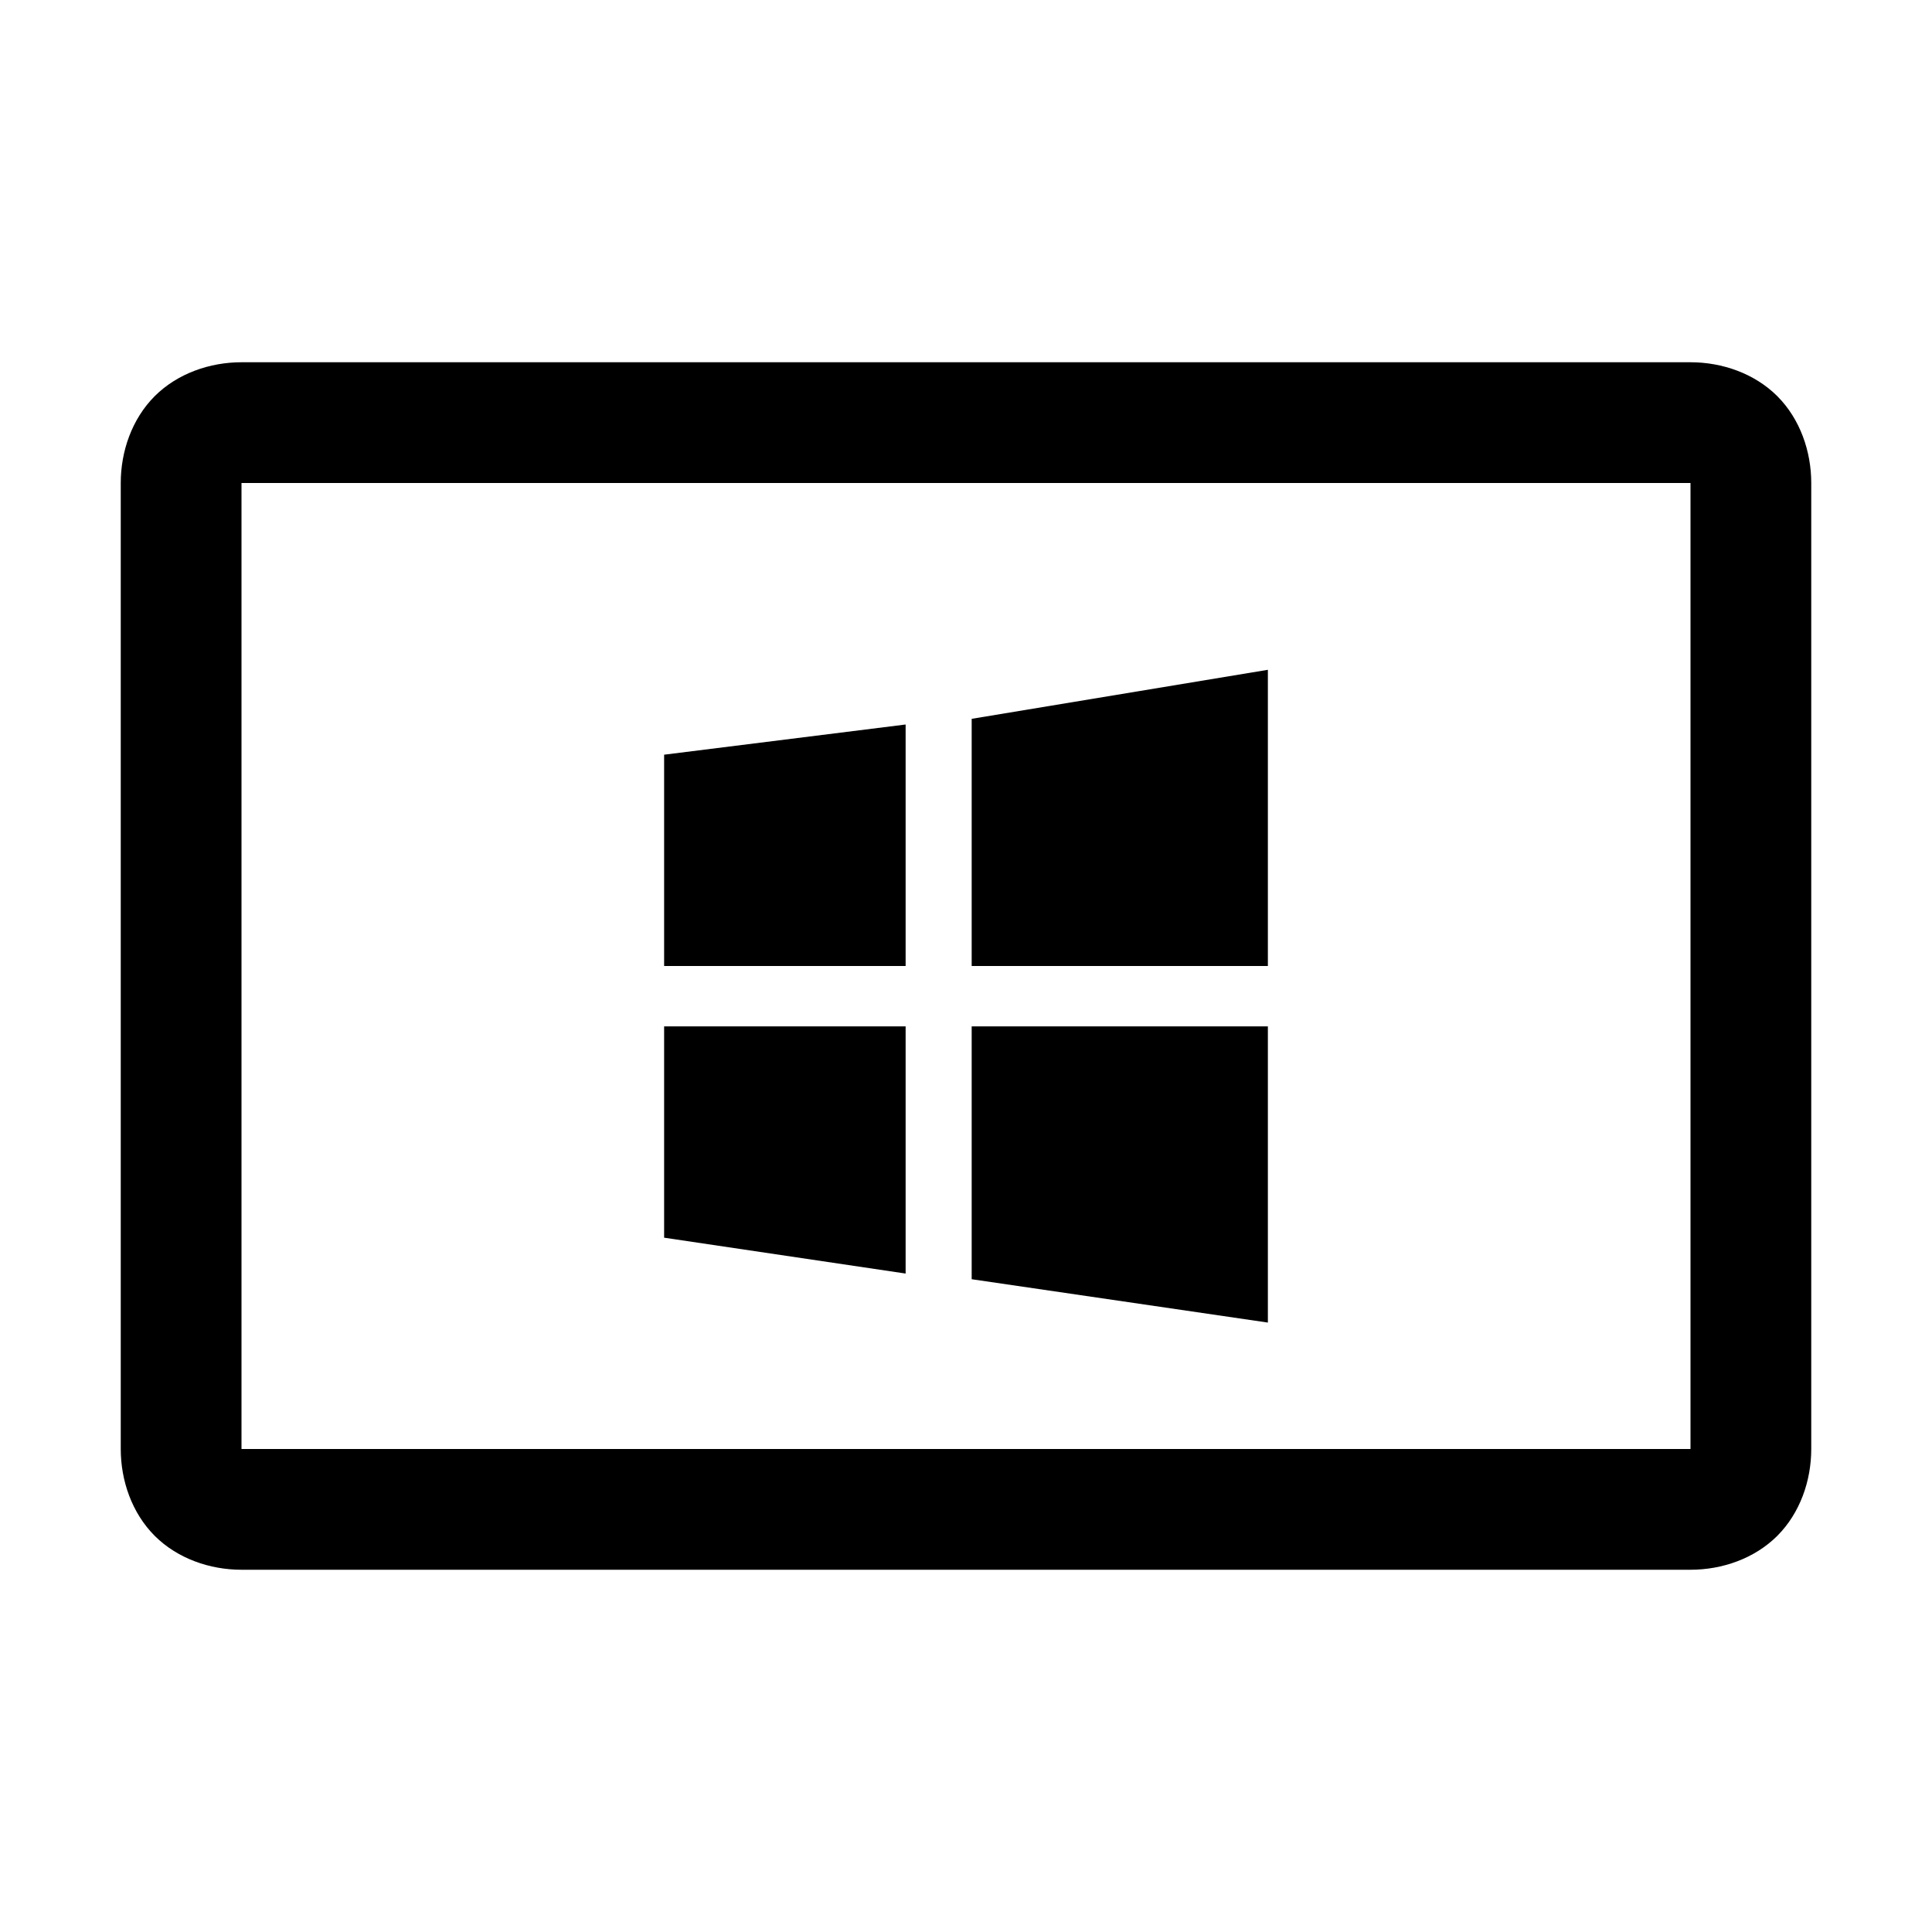 <?xml version="1.0" encoding="UTF-8"?>
<svg xmlns="http://www.w3.org/2000/svg" xmlns:xlink="http://www.w3.org/1999/xlink" viewBox="0 0 32 32" version="1.1">
<g>
<path d="M 4 6 C 3.477 6 2.941 6.184 2.562 6.562 C 2.184 6.941 2 7.477 2 8 L 2 24 C 2 24.523 2.184 25.059 2.562 25.438 C 2.941 25.816 3.477 26 4 26 L 28 26 C 28.523 26 29.059 25.816 29.438 25.438 C 29.816 25.059 30 24.523 30 24 L 30 8 C 30 7.477 29.816 6.941 29.438 6.562 C 29.059 6.184 28.523 6 28 6 Z M 4 8 L 28 8 L 28 24 L 4 24 Z M 21 11.094 L 16.094 11.906 L 16.094 16 L 21 16 Z M 15 12 L 11 12.5 L 11 16 L 15 16 Z M 11 17 L 11 20.5 L 15 21.094 L 15 17 Z M 16.094 17 L 16.094 21.188 L 21 21.906 L 21 17 Z "></path>
</g>
</svg>
